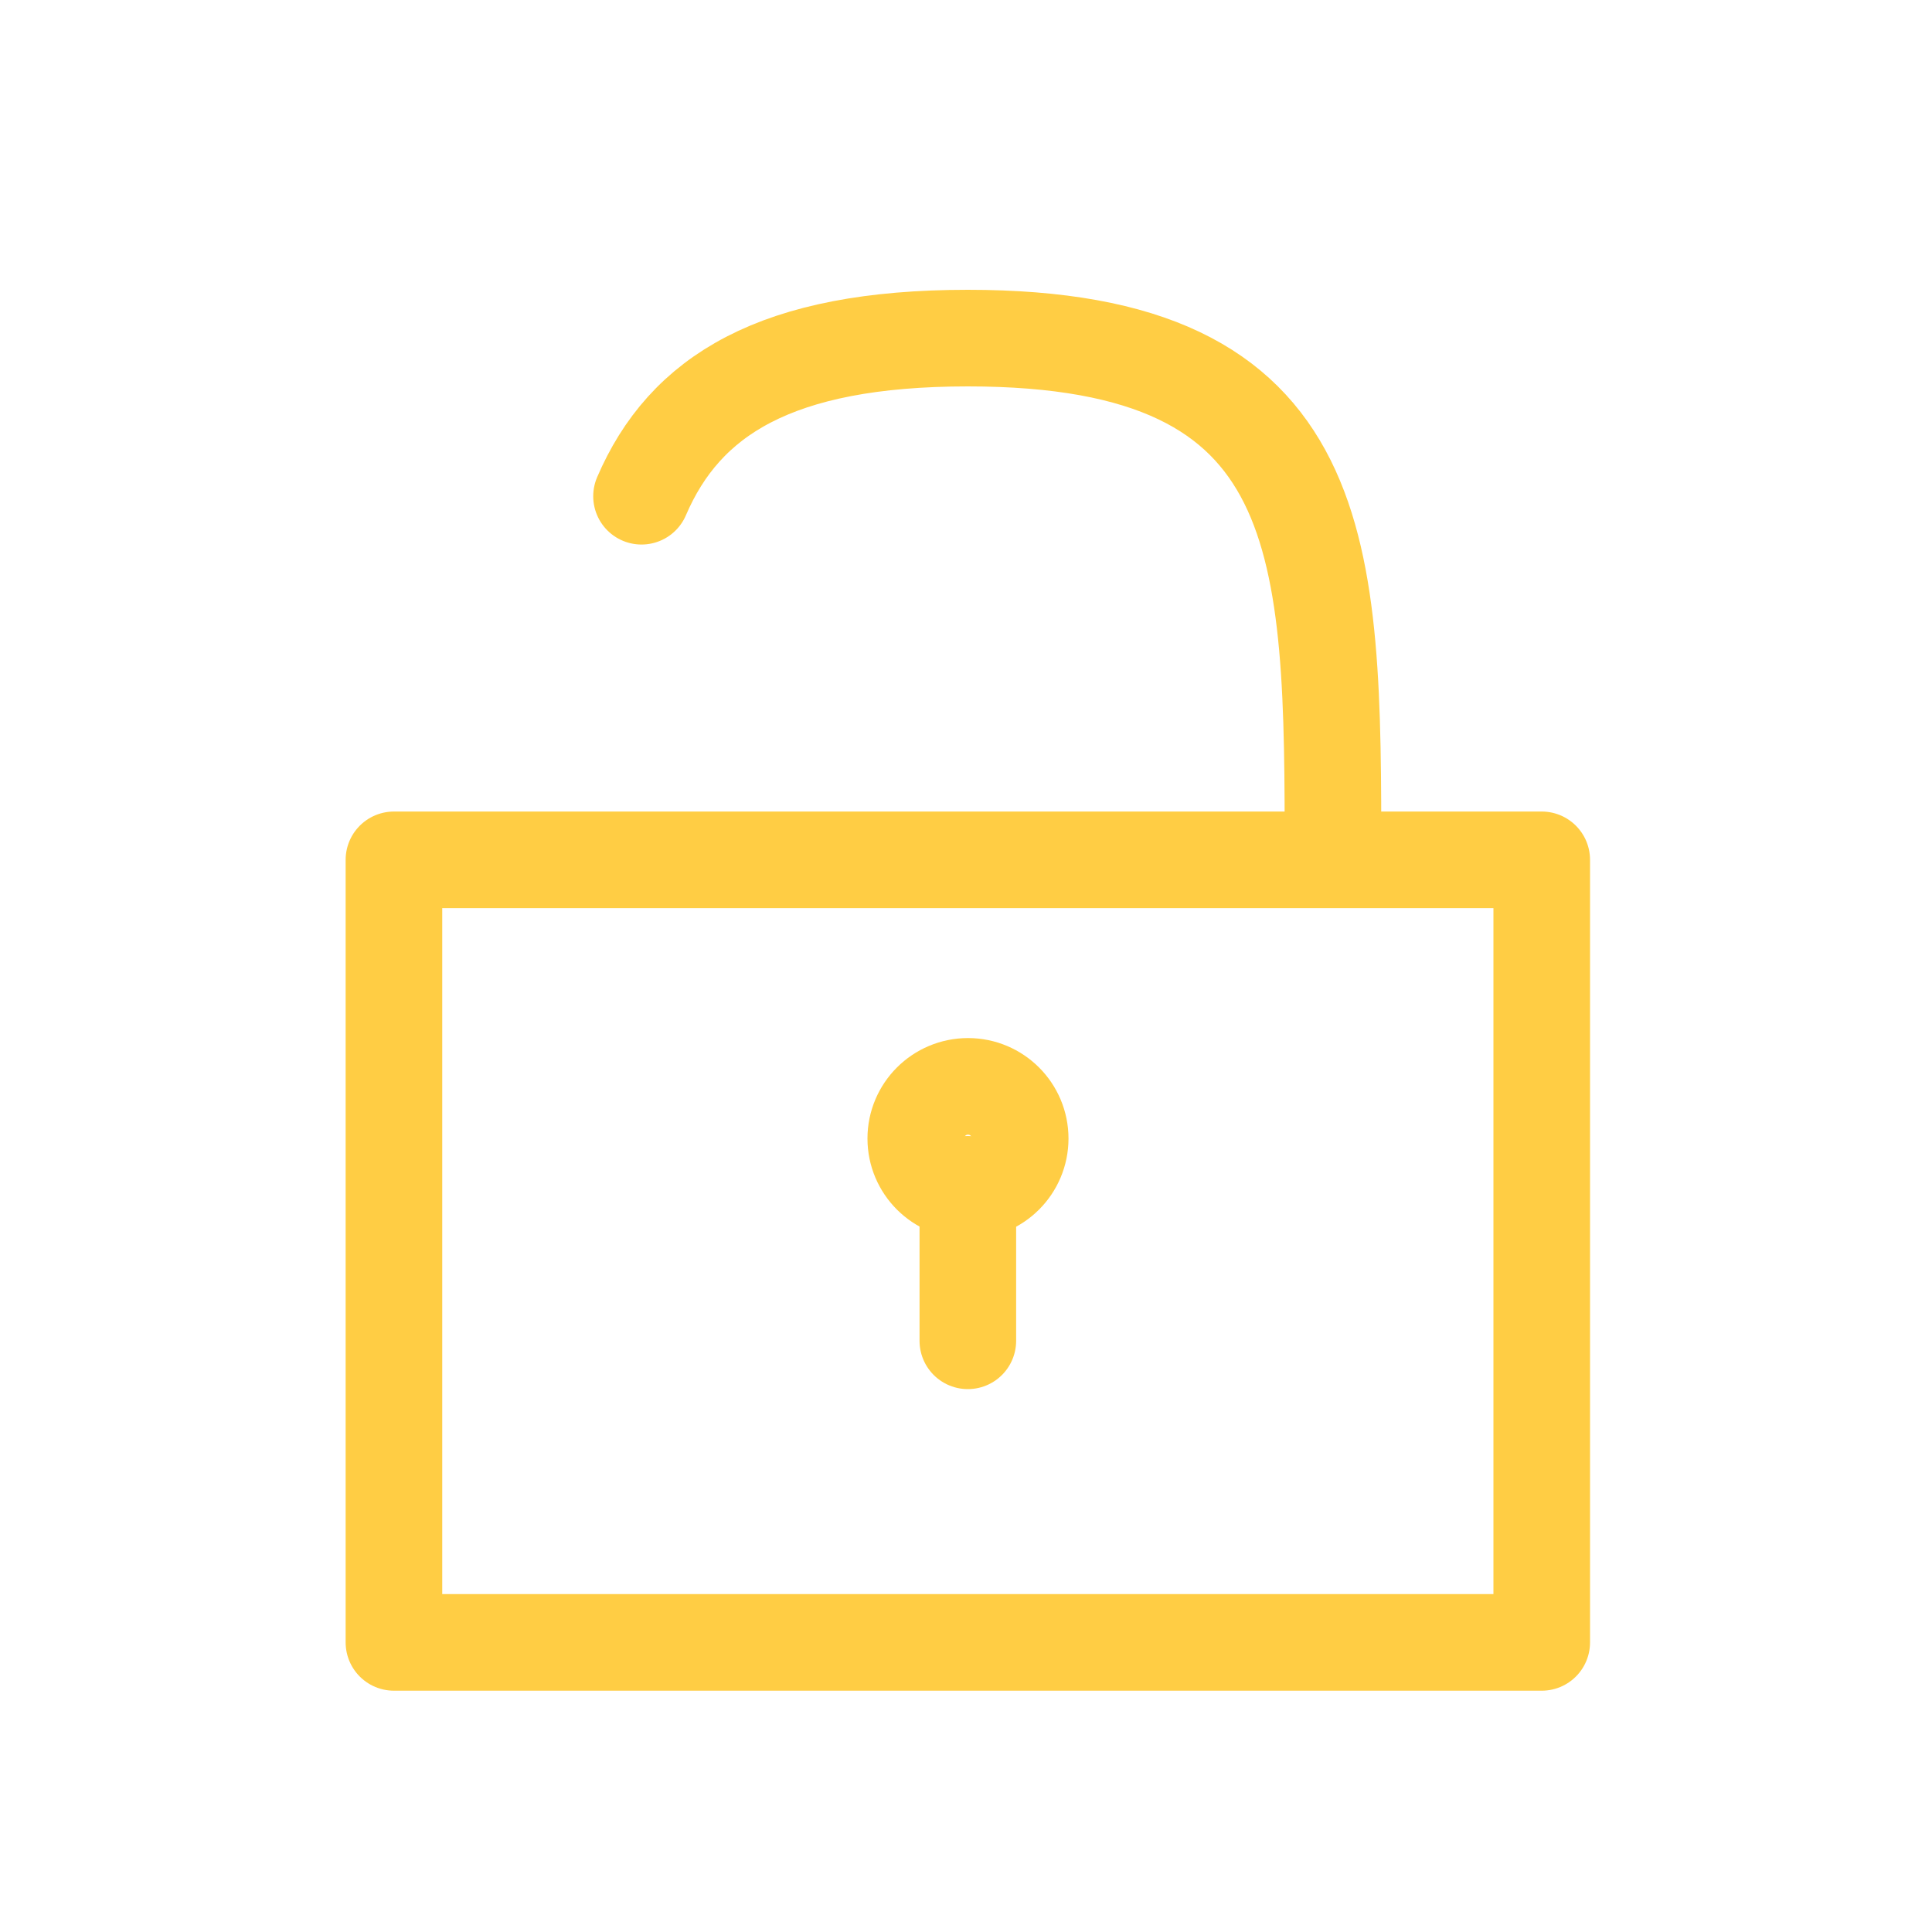 <svg width="20" height="20" viewBox="0 0 20 20" fill="none" xmlns="http://www.w3.org/2000/svg">
<path d="M13.799 8.901C13.799 5.66 13.799 3.5 10.019 3.5C8.03 3.5 7.087 4.098 6.641 5.137M10.019 12.26C10.019 12.26 10.019 13.247 10.019 13.88M4.078 8.901V17.002H15.96V8.901H4.078Z" stroke="#FFCD44" stroke-linecap="round" stroke-linejoin="round"/>
<path d="M10.021 12.326C10.319 12.326 10.561 12.084 10.561 11.786C10.561 11.488 10.319 11.246 10.021 11.246C9.722 11.246 9.48 11.488 9.48 11.786C9.48 12.084 9.722 12.326 10.021 12.326Z" stroke="#FFCD44" stroke-linecap="round" stroke-linejoin="round"/>
</svg>

